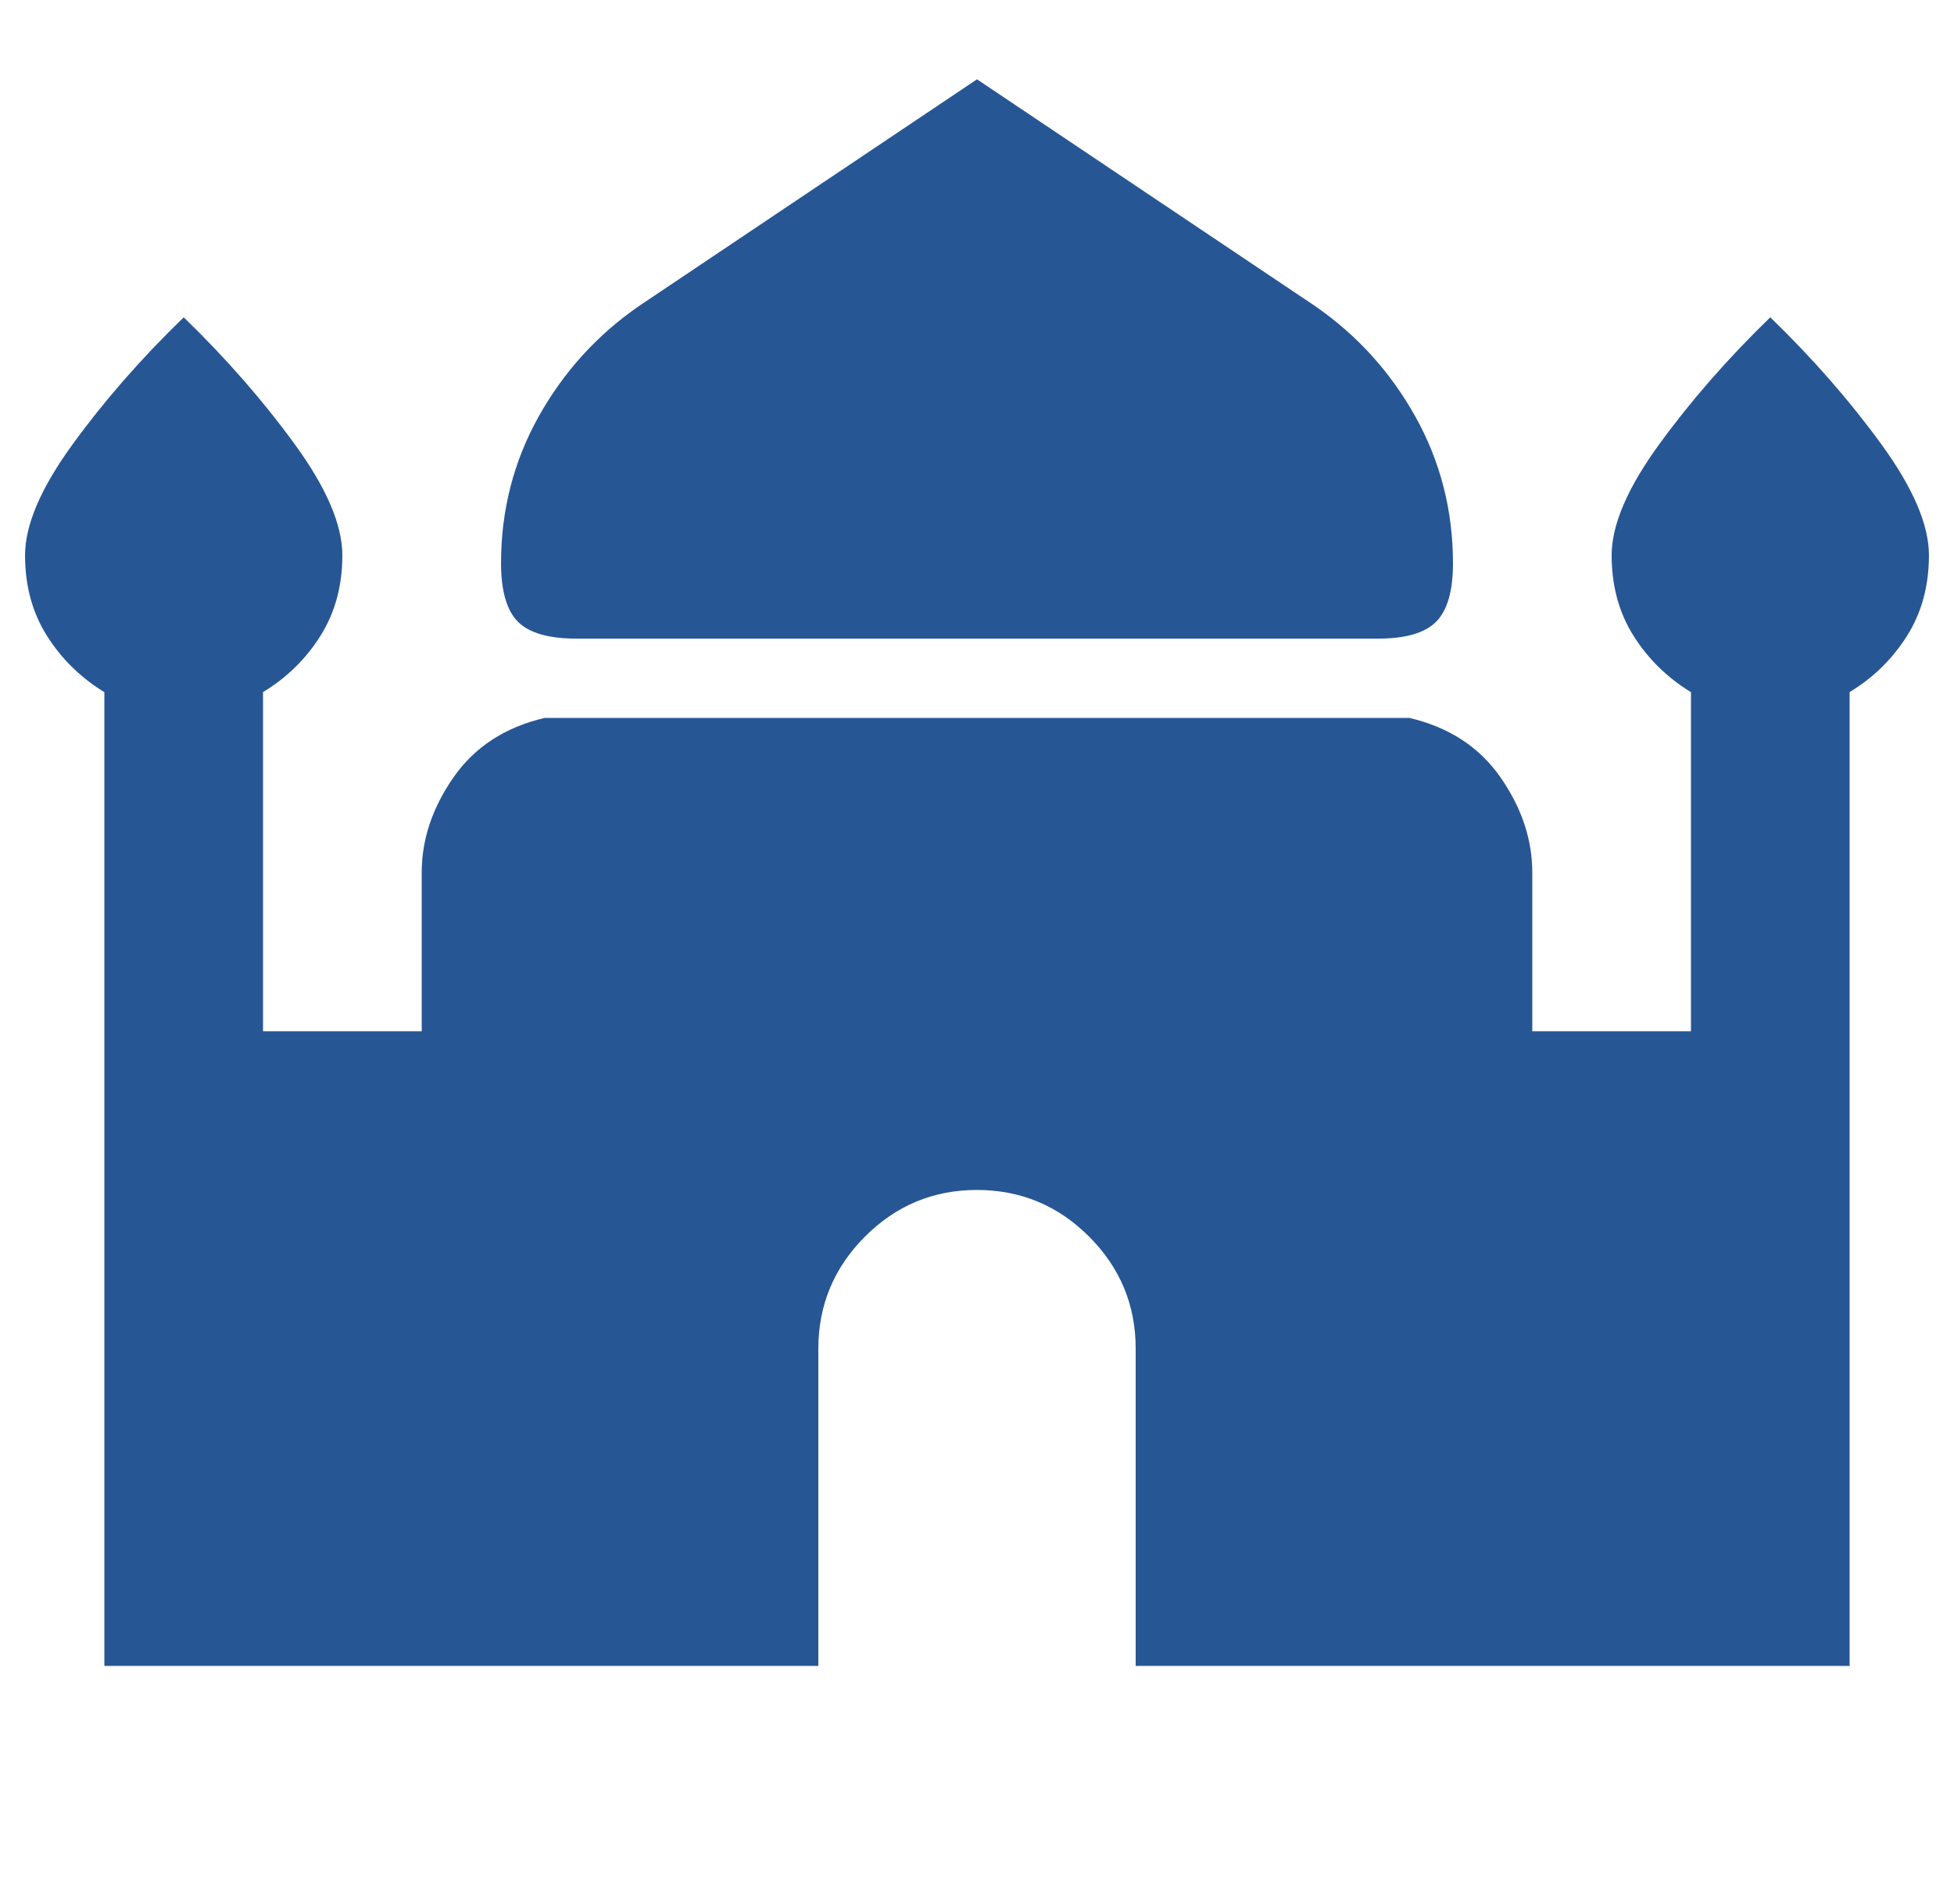 <svg width="39" height="38" viewBox="0 0 39 38" fill="none" xmlns="http://www.w3.org/2000/svg">
<g clip-path="url(#clip0_300_344)">
<path d="M11.504 12.746C10.95 12.746 10.561 12.633 10.337 12.409C10.114 12.184 10.001 11.795 10 11.242C10 10.186 10.251 9.21 10.752 8.312C11.254 7.415 11.926 6.676 12.771 6.096L19.5 1.583L26.229 6.096C27.074 6.676 27.747 7.415 28.248 8.312C28.749 9.21 29 10.186 29 11.242C29 11.796 28.888 12.185 28.663 12.41C28.438 12.635 28.049 12.747 27.496 12.746H11.504ZM2.083 33.25V13.815C1.608 13.524 1.226 13.149 0.935 12.687C0.645 12.226 0.5 11.691 0.5 11.083C0.5 10.476 0.817 9.737 1.45 8.867C2.083 7.996 2.822 7.151 3.667 6.333C4.511 7.151 5.25 7.996 5.883 8.867C6.517 9.737 6.833 10.476 6.833 11.083C6.833 11.69 6.688 12.225 6.398 12.687C6.108 13.15 5.725 13.525 5.25 13.813V20.583H8.417V17.417C8.417 16.757 8.628 16.124 9.05 15.517C9.472 14.91 10.079 14.514 10.871 14.329H28.129C28.921 14.514 29.528 14.91 29.95 15.517C30.372 16.124 30.583 16.757 30.583 17.417V20.583H33.75V13.815C33.275 13.524 32.892 13.149 32.602 12.687C32.312 12.226 32.167 11.691 32.167 11.083C32.167 10.476 32.483 9.737 33.117 8.867C33.75 7.996 34.489 7.151 35.333 6.333C36.178 7.151 36.917 7.996 37.55 8.867C38.183 9.737 38.5 10.476 38.5 11.083C38.5 11.69 38.355 12.225 38.065 12.687C37.774 13.15 37.392 13.525 36.917 13.813V33.25H22.667V26.917C22.667 26.046 22.357 25.301 21.737 24.681C21.118 24.061 20.372 23.751 19.5 23.75C18.629 23.75 17.884 24.06 17.264 24.681C16.645 25.302 16.334 26.047 16.333 26.917V33.25H2.083Z" fill="#275695"/>
</g>
<defs>
<clipPath id="clip0_300_344">
<rect width="38" height="38" fill="white" transform="translate(0.5)"/>
</clipPath>
</defs>
</svg>
